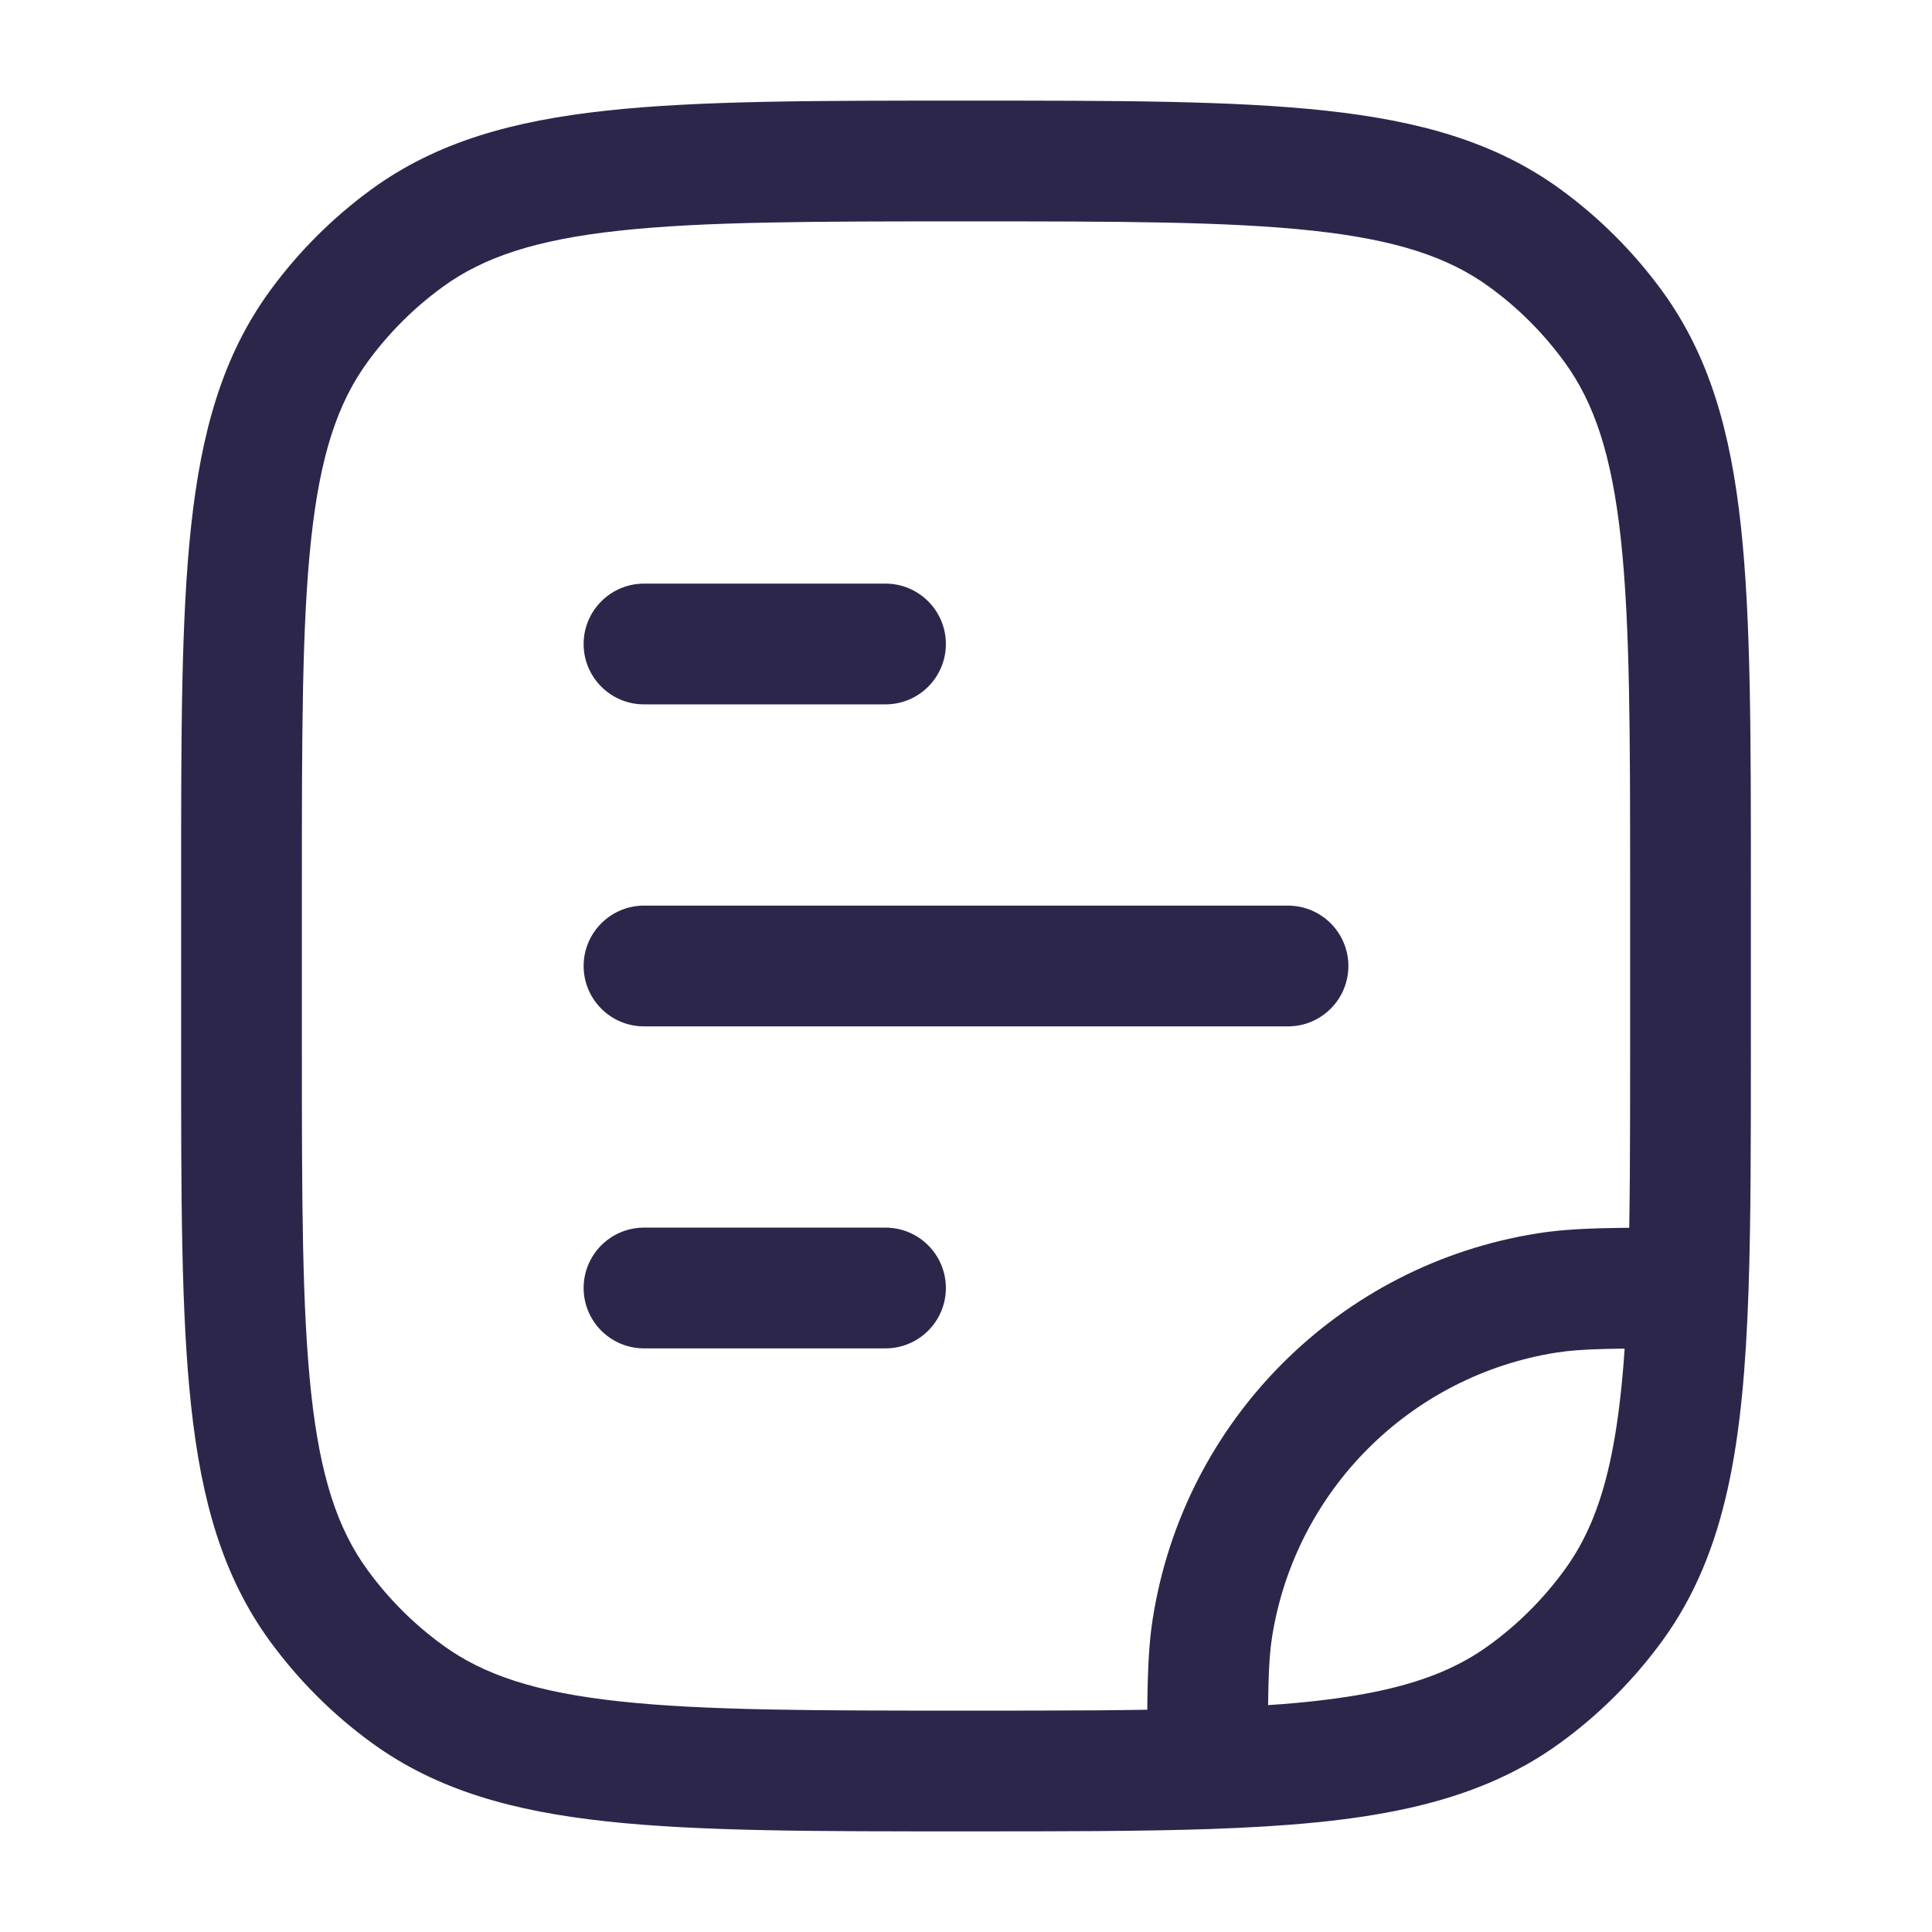 <svg xmlns="http://www.w3.org/2000/svg" width="24" height="24" viewBox="0 0 24 24">
  <defs/>
  <path fill="#2D264B" d="M8,15.25 C7.586,15.25 7.25,15.586 7.25,16 C7.25,16.414 7.586,16.75 8,16.75 L8,15.25 Z M11,16.75 C11.414,16.75 11.75,16.414 11.75,16 C11.75,15.586 11.414,15.25 11,15.25 L11,16.75 Z M8,11.25 C7.586,11.25 7.25,11.586 7.25,12 C7.25,12.414 7.586,12.75 8,12.75 L8,11.25 Z M16,12.75 C16.414,12.75 16.75,12.414 16.75,12 C16.75,11.586 16.414,11.25 16,11.25 L16,12.75 Z M8,7.25 C7.586,7.25 7.25,7.586 7.25,8 C7.25,8.414 7.586,8.75 8,8.75 L8,7.25 Z M11,8.75 C11.414,8.75 11.75,8.414 11.75,8 C11.75,7.586 11.414,7.25 11,7.25 L11,8.75 Z M19.101,15.321 C16.64,15.71 14.71,17.64 14.321,20.101 L15.802,20.335 C16.09,18.517 17.517,17.09 19.335,16.802 L19.101,15.321 Z M20.25,11 L20.25,13 L21.75,13 L21.75,11 L20.25,11 Z M3.75,13 L3.75,11 L2.25,11 L2.25,13 L3.75,13 Z M12,21.25 C10.108,21.25 8.75,21.249 7.698,21.135 C6.66,21.023 6.01,20.807 5.502,20.438 L4.62,21.652 C5.427,22.238 6.371,22.5 7.536,22.626 C8.688,22.751 10.142,22.75 12,22.75 L12,21.25 Z M2.25,13 C2.25,14.858 2.249,16.312 2.374,17.463 C2.5,18.629 2.762,19.573 3.348,20.38 L4.562,19.498 C4.193,18.99 3.977,18.34 3.865,17.302 C3.751,16.25 3.75,14.892 3.75,13 L2.25,13 Z M5.502,20.438 C5.141,20.176 4.824,19.859 4.562,19.498 L3.348,20.38 C3.703,20.868 4.132,21.297 4.62,21.652 L5.502,20.438 Z M19.438,19.498 C19.176,19.859 18.859,20.176 18.498,20.438 L19.38,21.652 C19.868,21.297 20.297,20.868 20.652,20.38 L19.438,19.498 Z M12,2.75 C13.892,2.75 15.25,2.751 16.302,2.865 C17.34,2.977 17.99,3.193 18.498,3.562 L19.38,2.348 C18.573,1.762 17.629,1.5 16.463,1.374 C15.312,1.249 13.858,1.25 12,1.25 L12,2.75 Z M21.75,11 C21.75,9.142 21.751,7.688 21.626,6.536 C21.5,5.371 21.238,4.427 20.652,3.62 L19.438,4.502 C19.807,5.01 20.023,5.66 20.135,6.698 C20.249,7.75 20.25,9.108 20.25,11 L21.75,11 Z M18.498,3.562 C18.859,3.824 19.176,4.141 19.438,4.502 L20.652,3.62 C20.297,3.132 19.868,2.703 19.38,2.348 L18.498,3.562 Z M12,1.25 C10.142,1.25 8.688,1.249 7.536,1.374 C6.371,1.5 5.427,1.762 4.62,2.348 L5.502,3.562 C6.01,3.193 6.66,2.977 7.698,2.865 C8.75,2.751 10.108,2.75 12,2.75 L12,1.25 Z M3.75,11 C3.75,9.108 3.751,7.75 3.865,6.698 C3.977,5.66 4.193,5.01 4.562,4.502 L3.348,3.62 C2.762,4.427 2.5,5.371 2.374,6.536 C2.249,7.688 2.25,9.142 2.25,11 L3.75,11 Z M4.62,2.348 C4.132,2.703 3.703,3.132 3.348,3.62 L4.562,4.502 C4.824,4.141 5.141,3.824 5.502,3.562 L4.62,2.348 Z M20.25,13 C20.25,14.173 20.25,15.146 20.221,15.974 L21.721,16.026 C21.75,15.166 21.75,14.165 21.75,13 L20.25,13 Z M20.221,15.974 C20.158,17.829 19.951,18.793 19.438,19.498 L20.652,20.38 C21.454,19.276 21.656,17.899 21.721,16.026 L20.221,15.974 Z M20.971,15.25 C20.089,15.25 19.558,15.248 19.101,15.321 L19.335,16.802 C19.647,16.753 20.034,16.75 20.971,16.75 L20.971,15.25 Z M12,22.75 C13.165,22.75 14.166,22.75 15.026,22.721 L14.974,21.221 C14.146,21.25 13.173,21.25 12,21.25 L12,22.75 Z M15.026,22.721 C16.899,22.656 18.276,22.454 19.38,21.652 L18.498,20.438 C17.793,20.951 16.829,21.158 14.974,21.221 L15.026,22.721 Z M15.75,21.971 C15.75,21.034 15.753,20.647 15.802,20.335 L14.321,20.101 C14.248,20.558 14.25,21.089 14.25,21.971 L15.75,21.971 Z M8,16.75 L11,16.75 L11,15.25 L8,15.25 L8,16.75 Z M8,12.75 L16,12.75 L16,11.25 L8,11.25 L8,12.75 Z M8,8.75 L11,8.75 L11,7.25 L8,7.25 L8,8.75 Z"/>
</svg>

